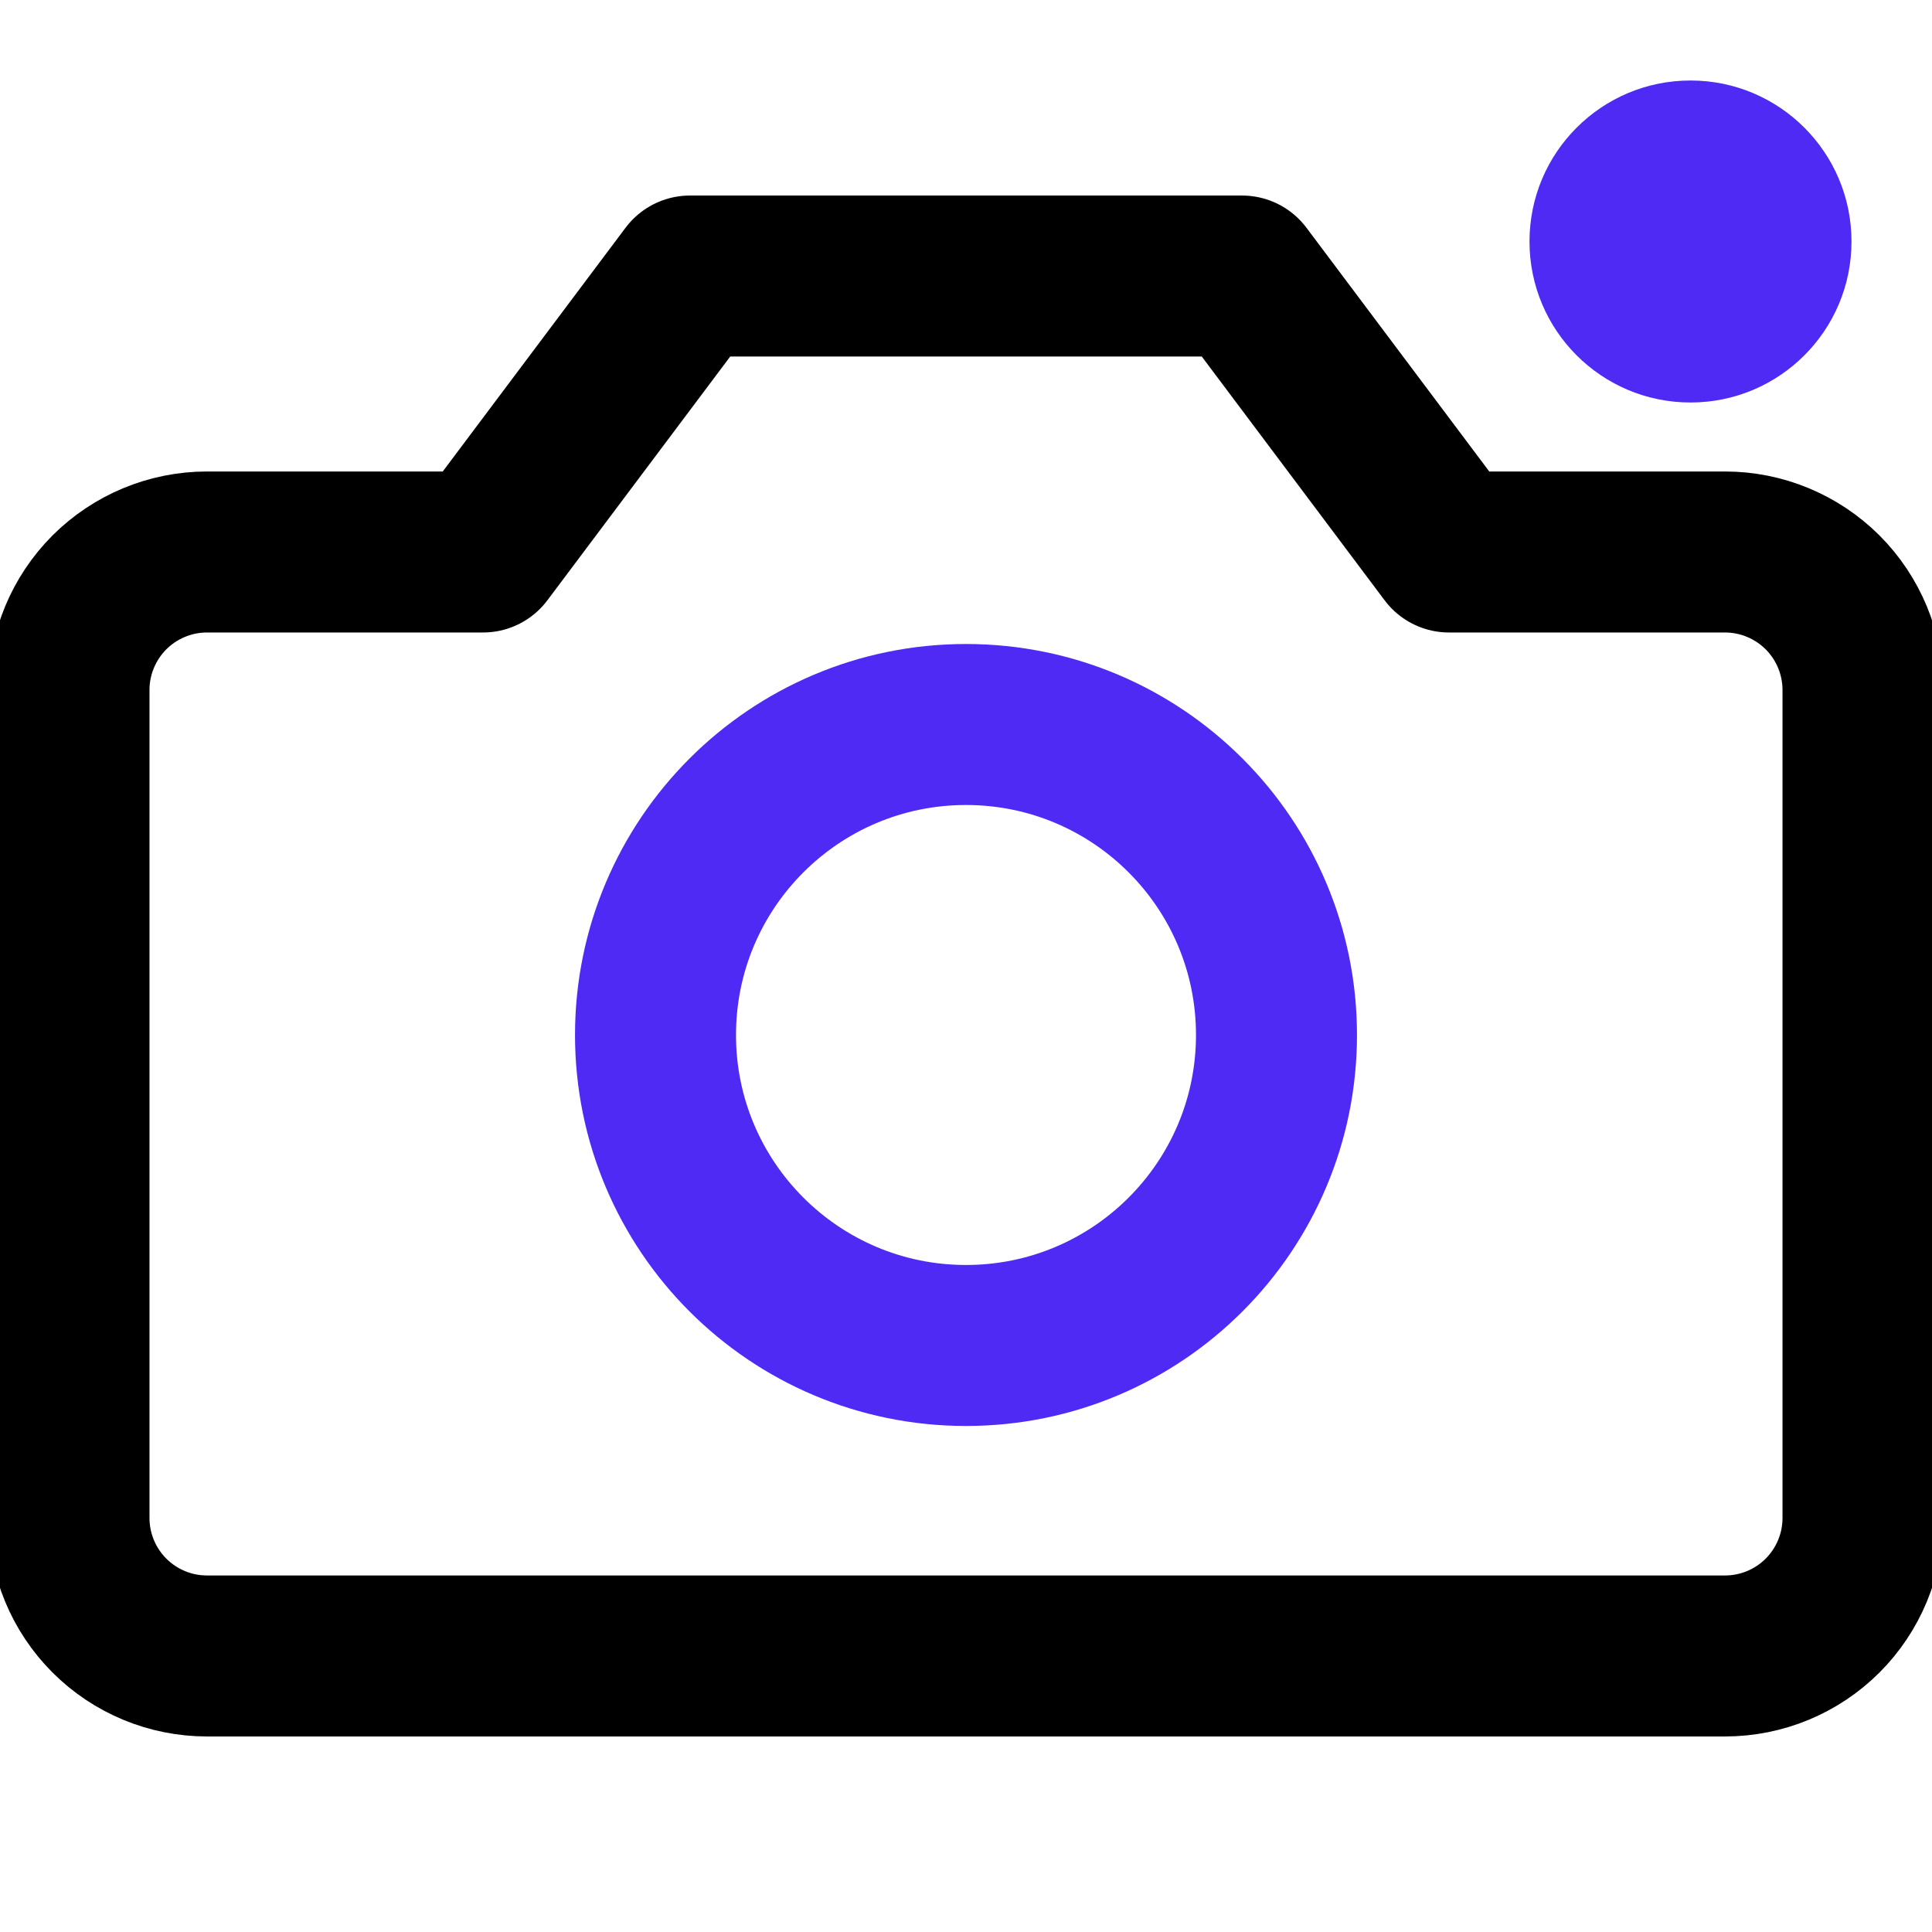 <svg width="24" height="24" viewBox="0 0 24 24" fill="none" xmlns="http://www.w3.org/2000/svg">
<g clip-path="url(#clip0_2815_761)">
<path d="M23.143 8.571C23.143 8.117 22.962 7.681 22.641 7.359C22.319 7.038 21.883 6.857 21.429 6.857H18L15.429 3.429H8.571L6 6.857H2.571C2.117 6.857 1.681 7.038 1.359 7.359C1.038 7.681 0.857 8.117 0.857 8.571V18.857C0.857 19.312 1.038 19.748 1.359 20.069C1.681 20.391 2.117 20.571 2.571 20.571H21.429C21.883 20.571 22.319 20.391 22.641 20.069C22.962 19.748 23.143 19.312 23.143 18.857V8.571Z" stroke="black" stroke-width="2" stroke-linecap="round" stroke-linejoin="round"/>
<path d="M12 16.714C14.13 16.714 15.857 14.987 15.857 12.857C15.857 10.727 14.13 9 12 9C9.87 9 8.143 10.727 8.143 12.857C8.143 14.987 9.87 16.714 12 16.714Z" stroke="#4E2AF4" stroke-width="2" stroke-linecap="round" stroke-linejoin="round"/>
<path d="M23 3C23 4.105 22.105 5 21 5C19.895 5 19 4.105 19 3C19 1.895 19.895 1 21 1C22.105 1 23 1.895 23 3Z" fill="#4E2AF4"/>
</g>
<defs>
<clipPath id="clip0_2815_761">
<rect width="24" height="24" fill="white"/>
</clipPath>
</defs>
</svg>
